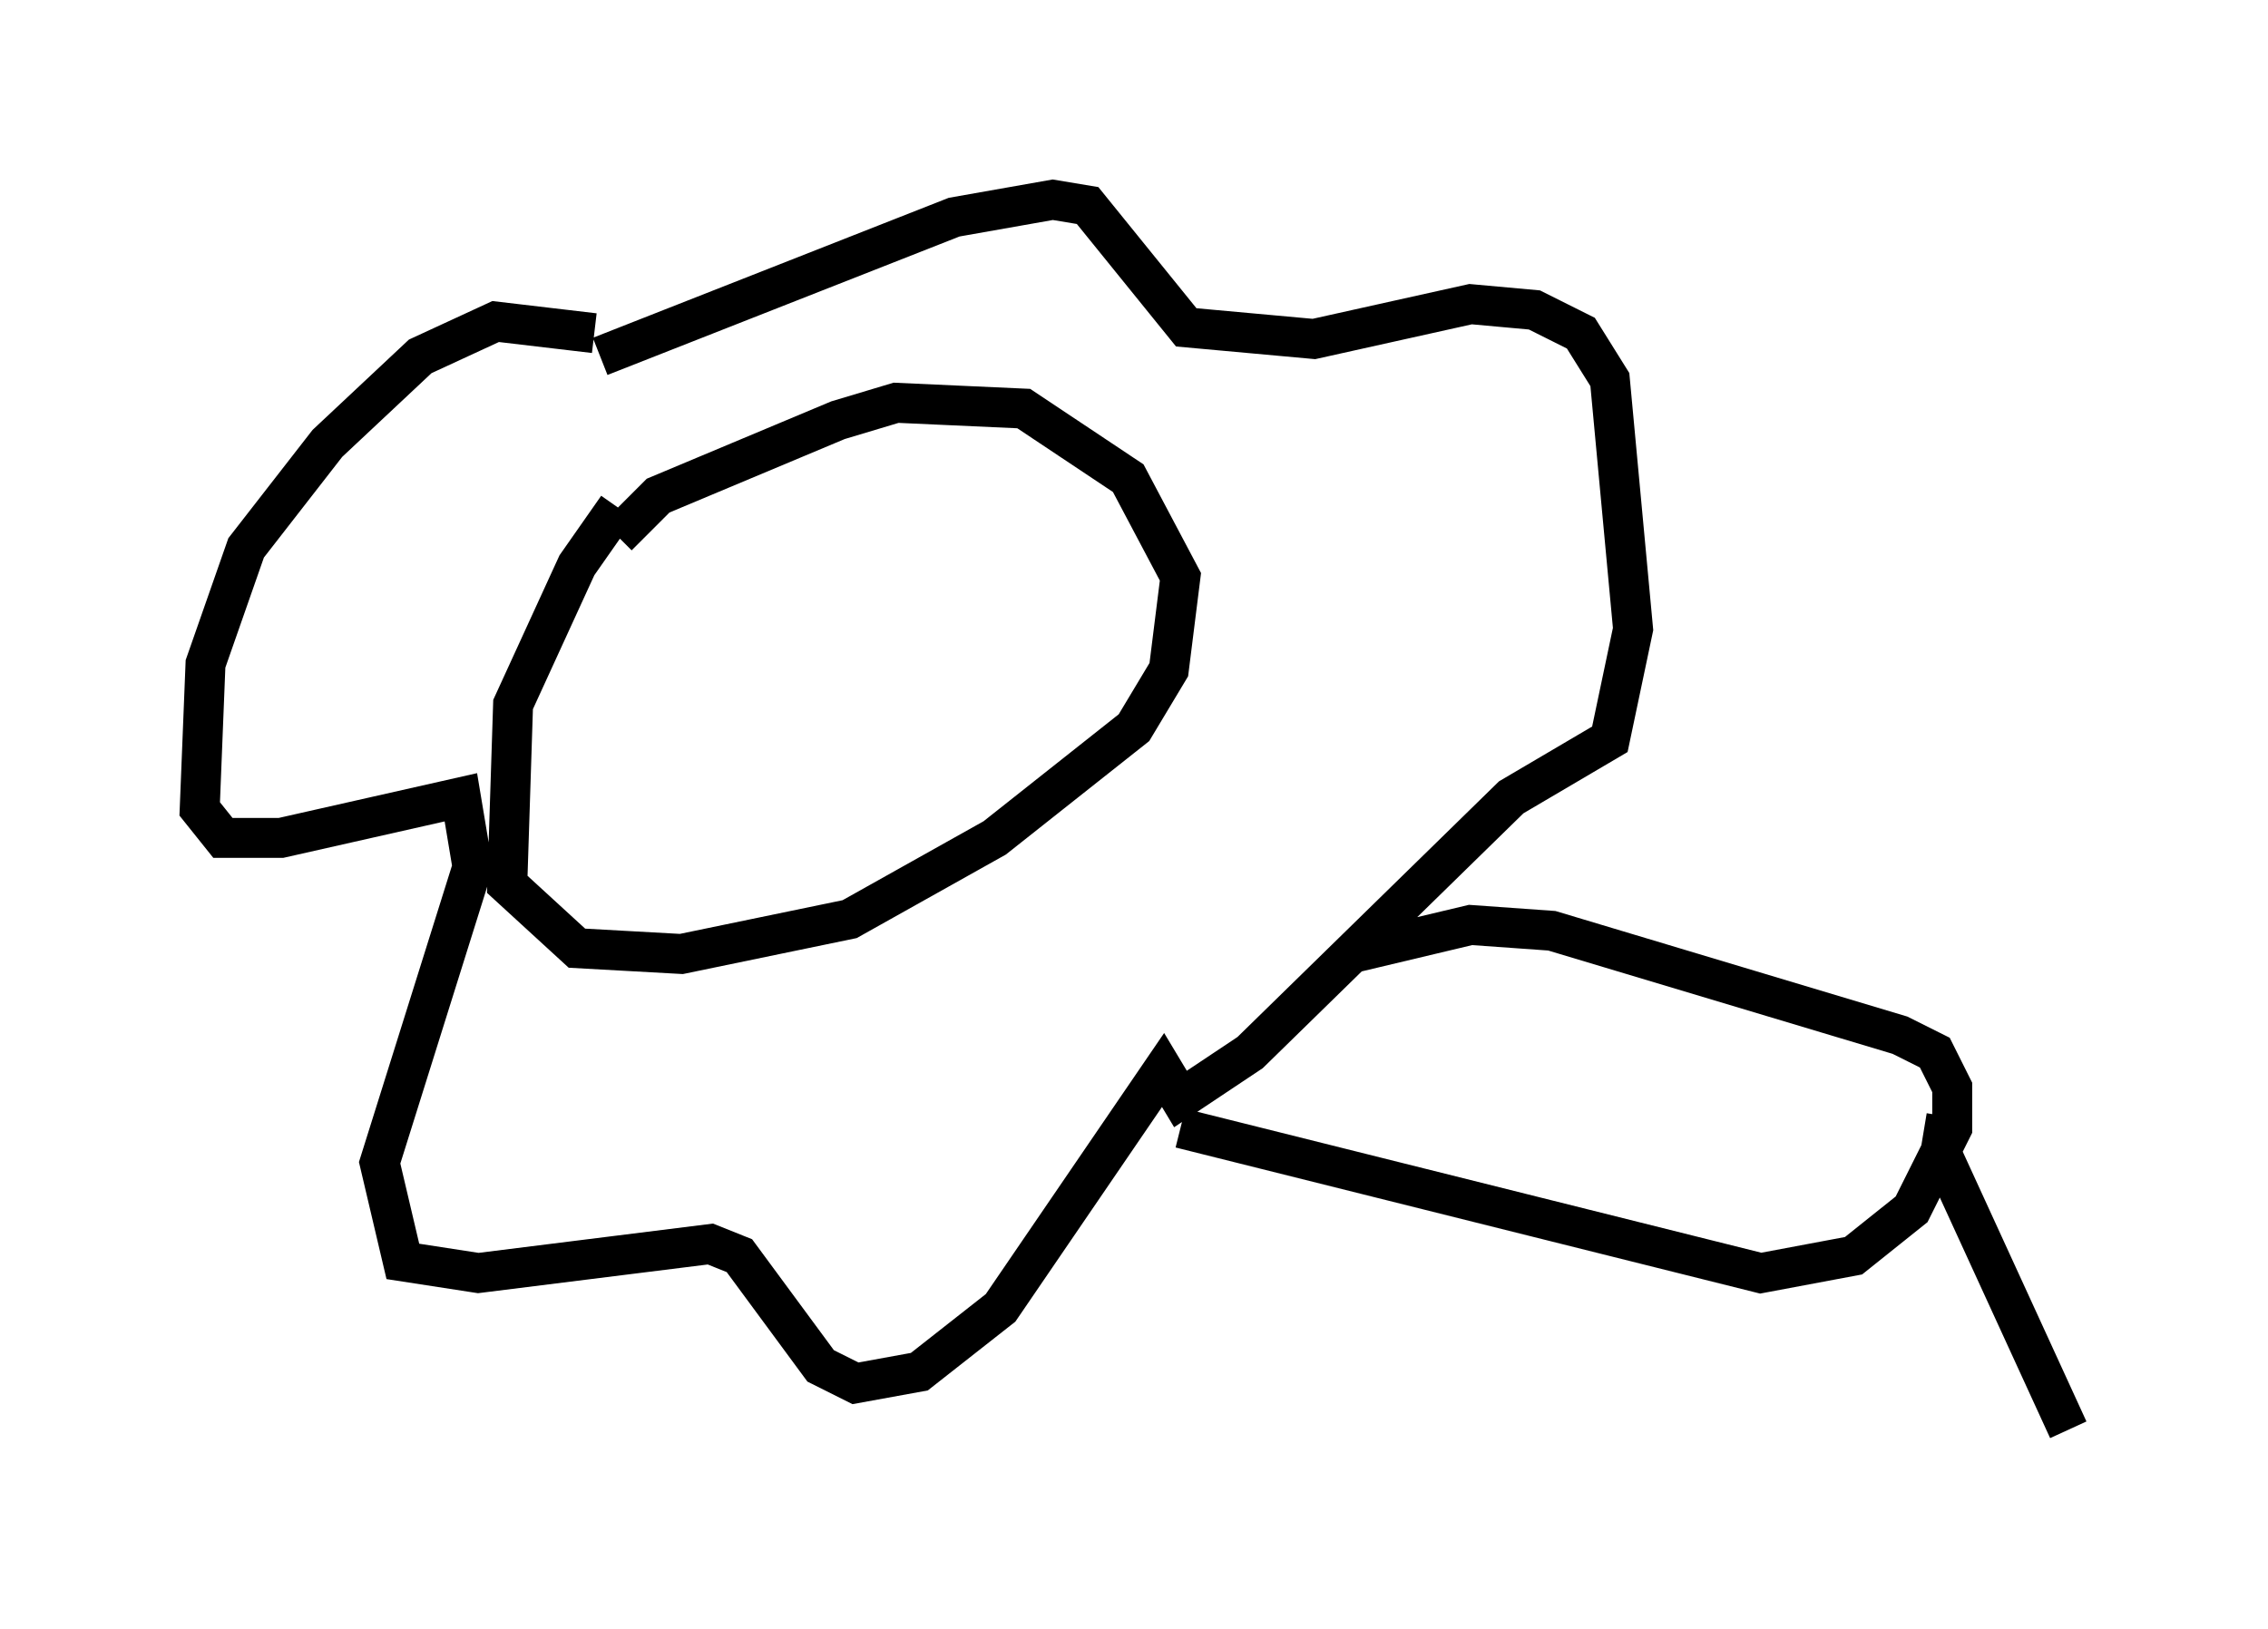 <?xml version="1.0" encoding="utf-8" ?>
<svg baseProfile="full" height="40.793" version="1.1" width="56.771" xmlns="http://www.w3.org/2000/svg" xmlns:ev="http://www.w3.org/2001/xml-events" xmlns:xlink="http://www.w3.org/1999/xlink"><defs /><rect fill="white" height="40.793" width="56.771" x="0" y="0" /><path d="M16.33, 12.263 m-0.872, 0.436 l-1.017, 1.453 -1.598, 3.486 l-0.145, 4.503 1.743, 1.598 l2.615, 0.145 4.212, -0.872 l3.631, -2.034 3.486, -2.76 l0.872, -1.453 0.291, -2.324 l-1.307, -2.469 -2.615, -1.743 l-3.196, -0.145 -1.453, 0.436 l-4.503, 1.888 -1.017, 1.017 m-0.581, -5.084 l-2.469, -0.291 -1.888, 0.872 l-2.324, 2.179 -2.034, 2.615 l-1.017, 2.905 -0.145, 3.631 l0.581, 0.726 1.453, 0.0 l4.503, -1.017 0.291, 1.743 l-2.324, 7.408 0.581, 2.469 l1.888, 0.291 5.81, -0.726 l0.726, 0.291 2.034, 2.76 l0.872, 0.436 1.598, -0.291 l2.034, -1.598 4.067, -5.955 l0.436, 0.726 1.743, -1.162 l6.536, -6.391 2.469, -1.453 l0.581, -2.76 -0.581, -6.246 l-0.726, -1.162 -1.162, -0.581 l-1.598, -0.145 -3.922, 0.872 l-3.196, -0.291 -2.469, -3.05 l-0.872, -0.145 -2.469, 0.436 l-8.86, 3.486 m18.737, 14.961 l3.05, -0.726 2.034, 0.145 l8.715, 2.615 0.872, 0.436 l0.436, 0.872 0.0, 1.017 l-1.017, 2.034 -1.453, 1.162 l-2.324, 0.436 -14.525, -3.631 m19.173, -0.291 l-0.145, 0.872 3.196, 6.972 " fill="none" stroke="black" stroke-width="1" /></svg>